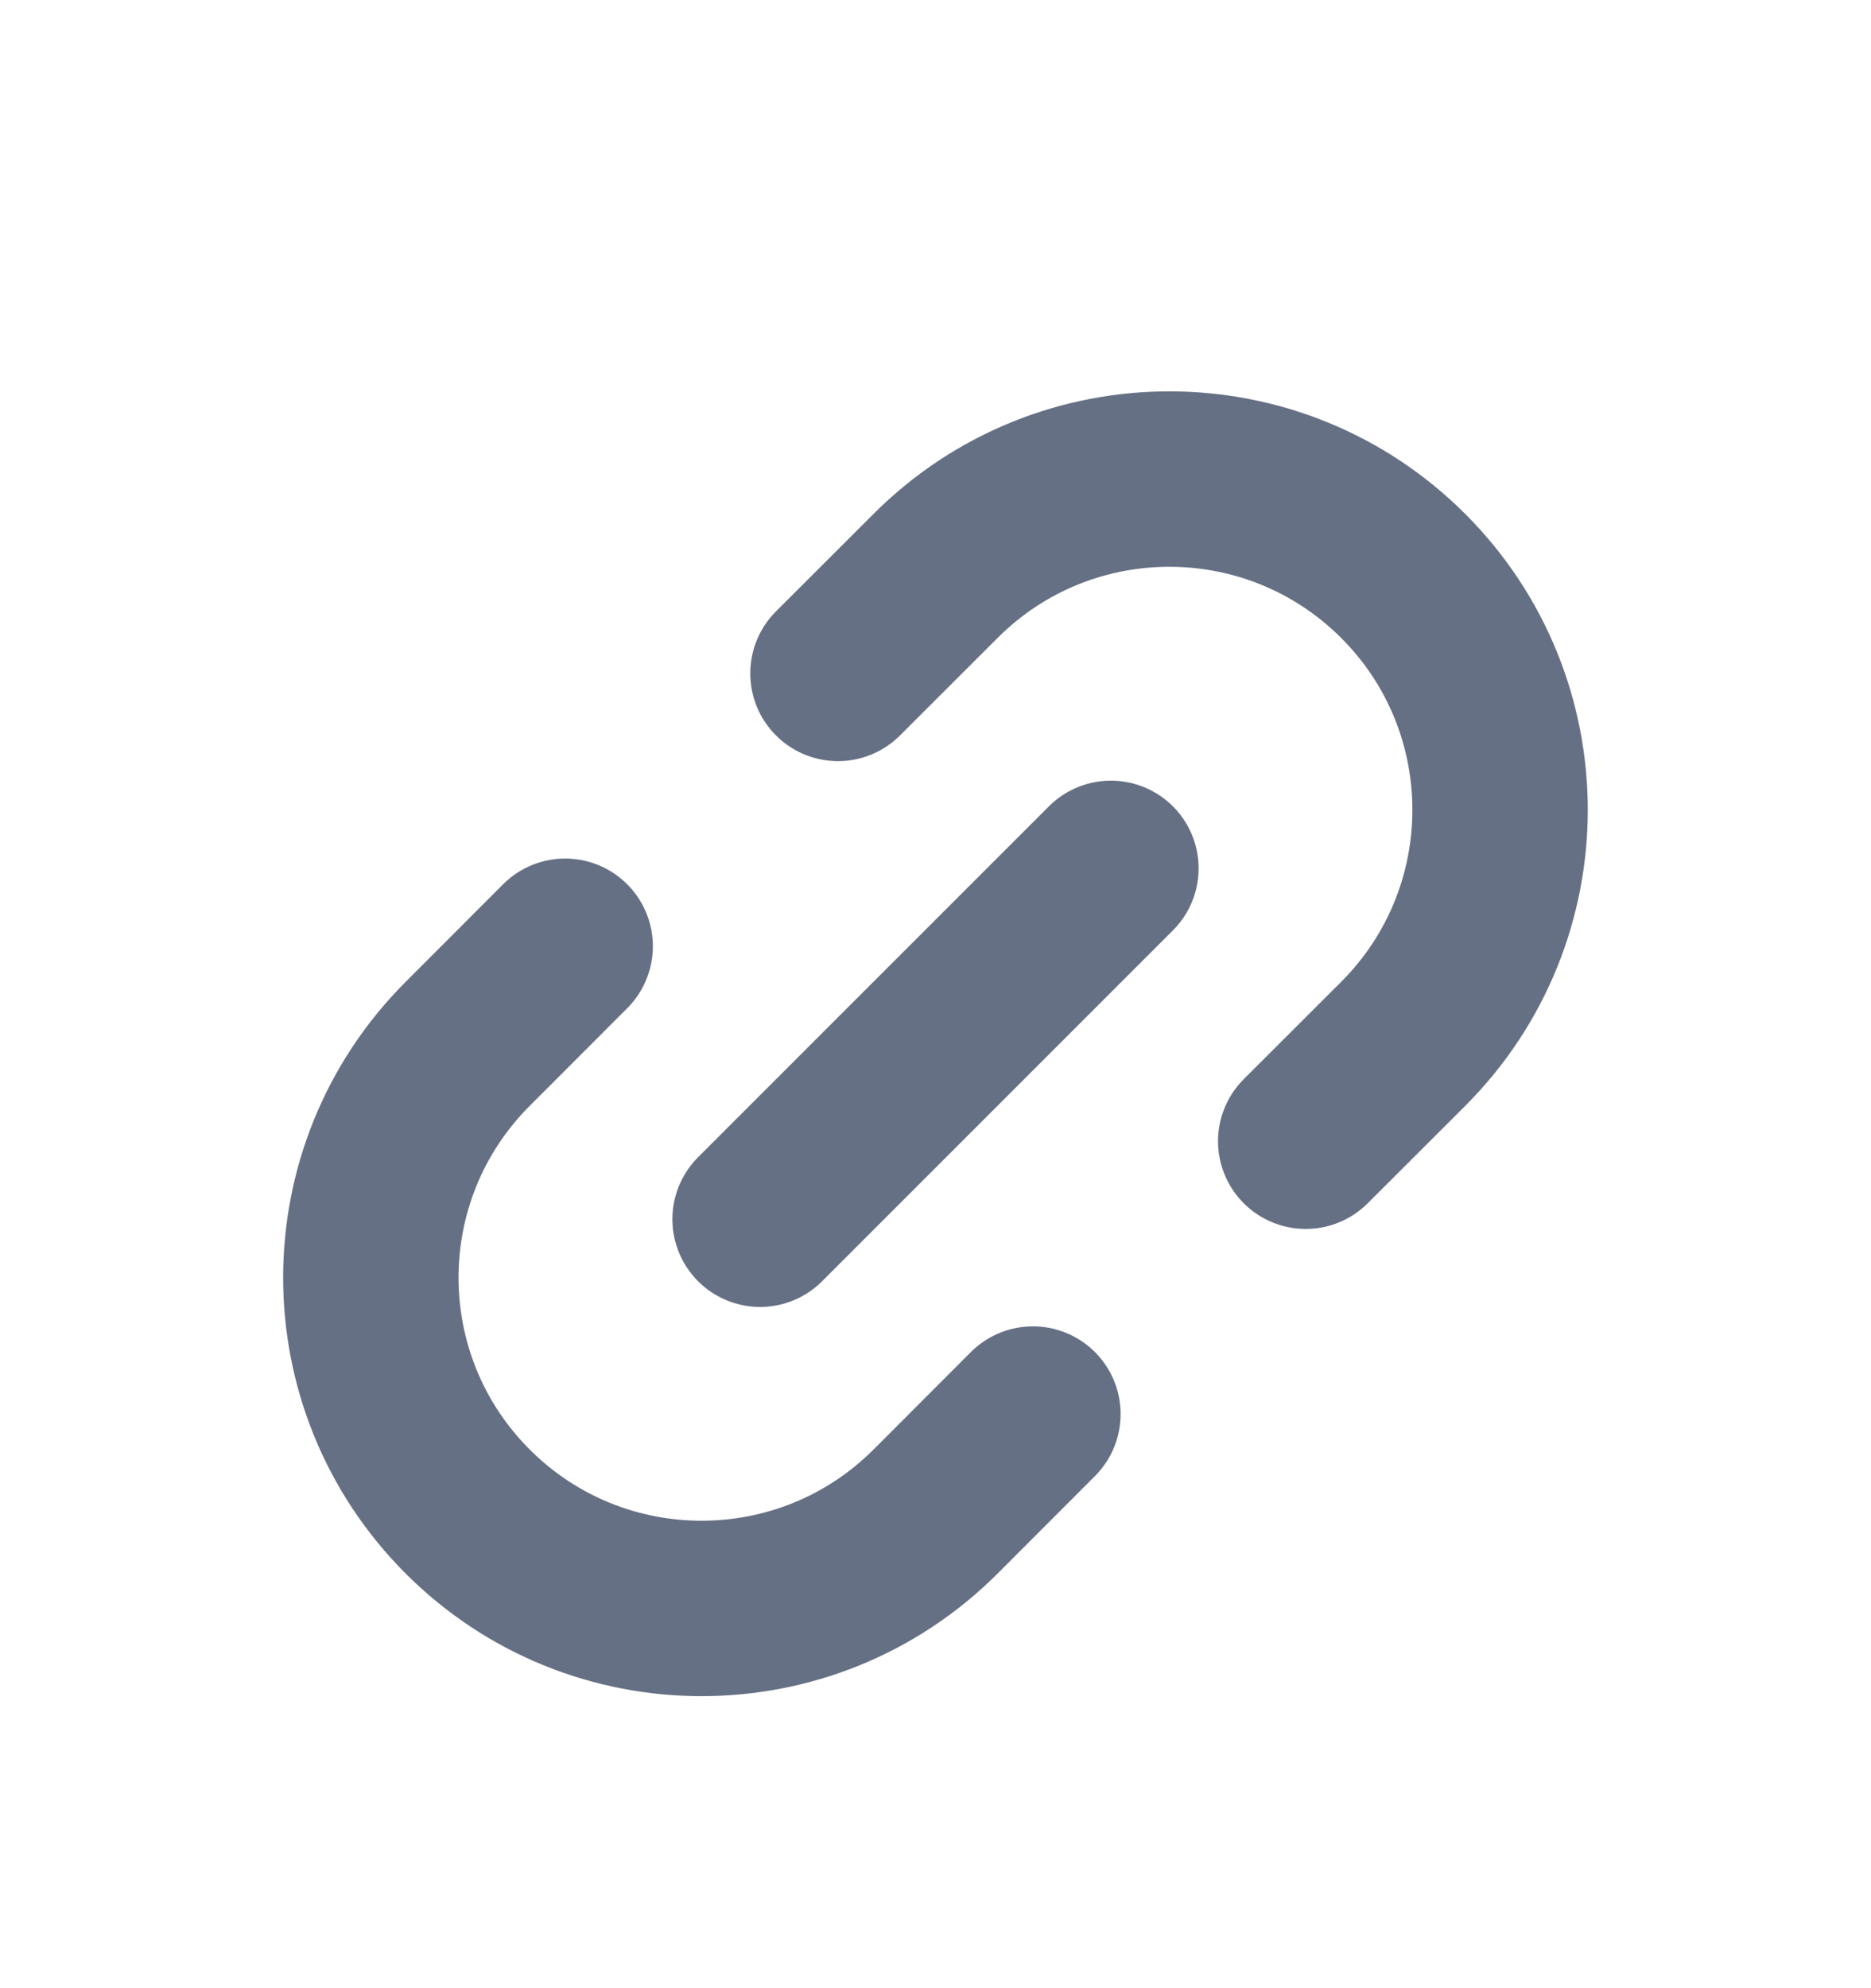 <svg width="16" height="17" viewBox="0 0 16 17" fill="none" xmlns="http://www.w3.org/2000/svg">
<path d="M11.166 9.758L12 8.925C13.104 7.82 13.104 6.029 12 4.925C10.895 3.82 9.104 3.82 8 4.925L7.166 5.758M4.833 8.091L4 8.925C2.895 10.029 2.895 11.82 4 12.925C5.104 14.029 6.895 14.029 8 12.925L8.833 12.091M9.5 7.425L6.5 10.425" stroke="#667085" stroke-width="1.5" stroke-linecap="round" stroke-linejoin="round"/>
</svg>
